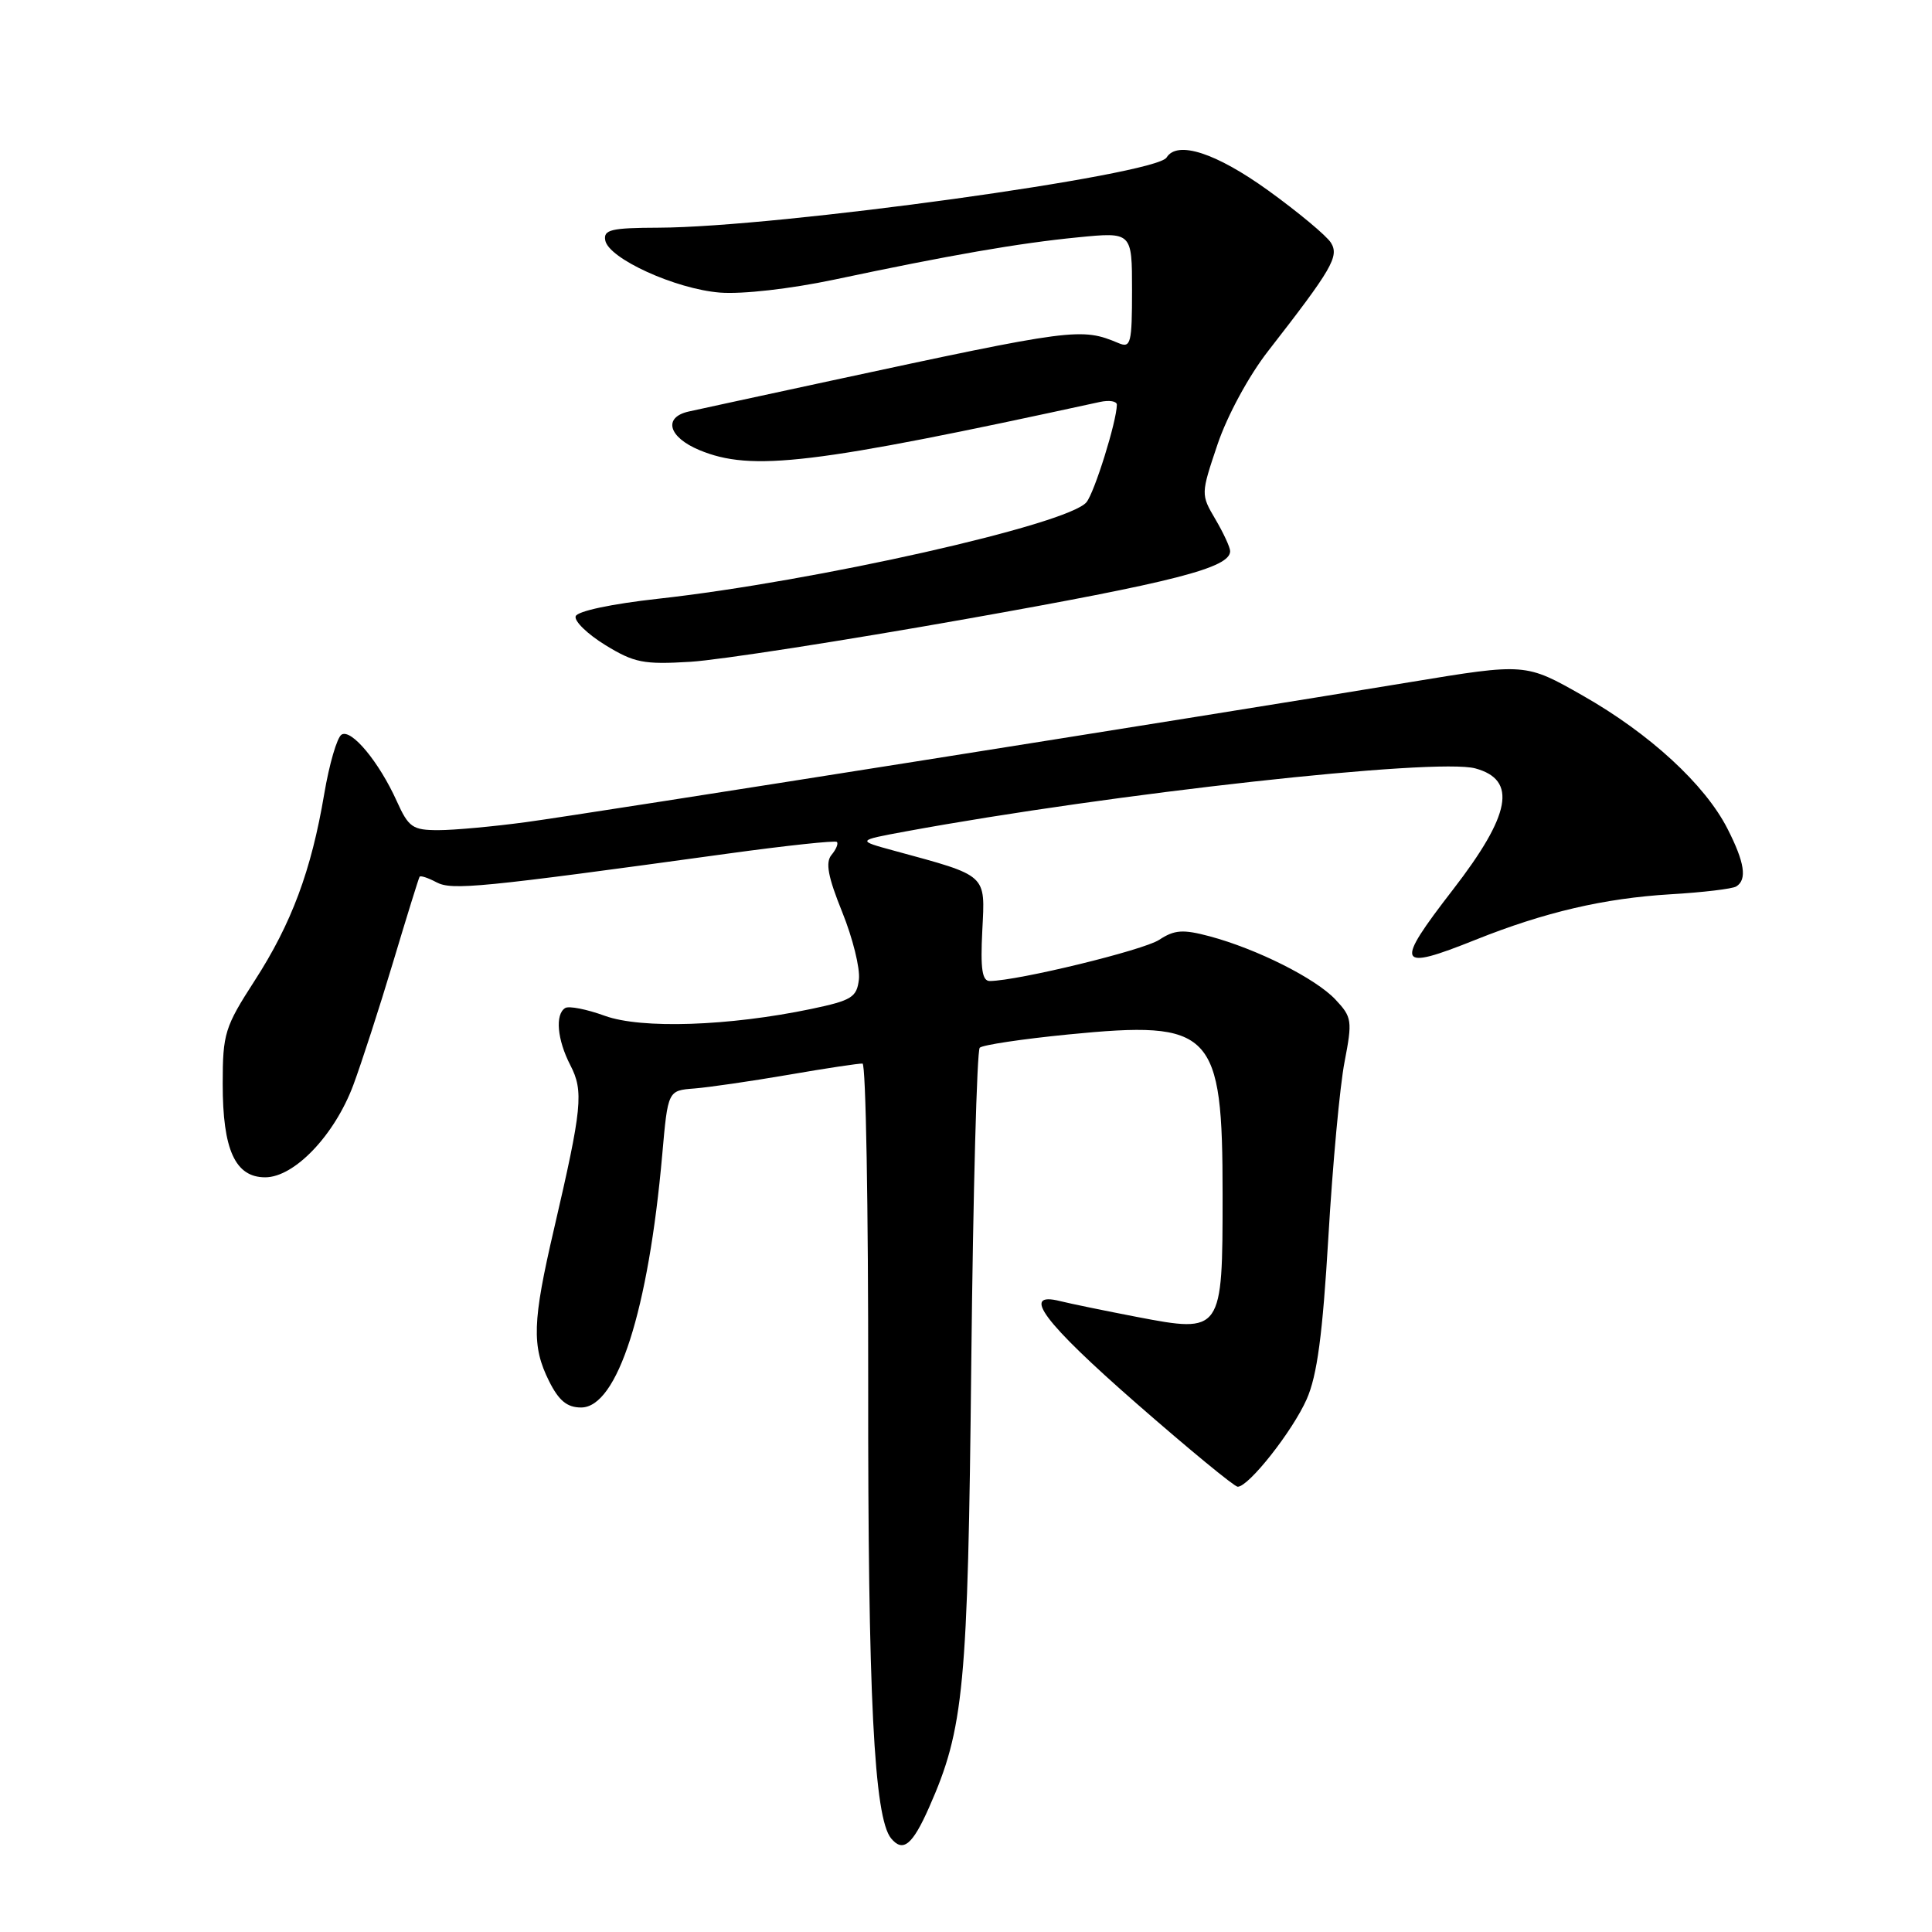 <?xml version="1.0" encoding="UTF-8" standalone="no"?>
<!DOCTYPE svg PUBLIC "-//W3C//DTD SVG 1.1//EN" "http://www.w3.org/Graphics/SVG/1.1/DTD/svg11.dtd" >
<svg xmlns="http://www.w3.org/2000/svg" xmlns:xlink="http://www.w3.org/1999/xlink" version="1.1" viewBox="0 0 256 256">
 <g >
 <path fill="currentColor"
d=" M 123.10 239.51 C 127.74 229.03 128.25 223.66 128.70 180.50 C 128.94 157.95 129.45 139.20 129.82 138.83 C 130.19 138.46 135.48 137.67 141.57 137.07 C 160.70 135.19 162.00 136.54 162.00 158.30 C 162.00 176.58 161.94 176.66 150.65 174.50 C 146.40 173.68 141.82 172.74 140.46 172.40 C 135.20 171.08 138.28 175.20 150.61 185.98 C 157.54 192.04 163.57 197.00 164.00 197.00 C 165.47 197.00 171.27 189.63 173.14 185.41 C 174.53 182.27 175.25 176.87 176.02 163.86 C 176.58 154.31 177.54 143.89 178.16 140.71 C 179.21 135.24 179.15 134.78 176.95 132.44 C 174.31 129.64 166.57 125.75 160.27 124.06 C 156.74 123.12 155.63 123.20 153.60 124.53 C 151.48 125.92 134.90 129.95 131.16 129.99 C 130.14 130.00 129.90 128.41 130.16 123.29 C 130.54 115.76 130.94 116.12 118.50 112.73 C 113.50 111.37 113.50 111.37 120.00 110.17 C 147.31 105.14 190.28 100.39 195.50 101.82 C 201.06 103.34 200.21 107.94 192.51 117.90 C 184.72 127.98 185.06 128.71 195.53 124.52 C 204.69 120.86 212.55 119.03 221.31 118.50 C 225.61 118.25 229.55 117.78 230.06 117.46 C 231.53 116.56 231.18 114.27 228.89 109.79 C 225.91 103.95 218.59 97.21 209.74 92.18 C 202.15 87.86 202.15 87.86 186.82 90.39 C 160.24 94.79 77.84 107.84 69.68 108.94 C 65.38 109.52 60.16 110.00 58.08 110.00 C 54.67 110.00 54.14 109.63 52.58 106.17 C 50.23 100.96 46.56 96.54 45.26 97.34 C 44.66 97.71 43.63 101.25 42.96 105.21 C 41.25 115.35 38.63 122.38 33.74 129.95 C 29.78 136.08 29.51 136.96 29.51 143.60 C 29.50 152.34 31.16 156.00 35.14 156.00 C 39.00 156.00 44.32 150.44 46.81 143.79 C 47.90 140.86 50.28 133.52 52.09 127.48 C 53.90 121.44 55.48 116.35 55.60 116.17 C 55.73 115.99 56.73 116.32 57.82 116.90 C 59.86 118.00 63.53 117.64 96.50 113.10 C 104.20 112.04 110.68 111.35 110.89 111.56 C 111.11 111.78 110.79 112.55 110.18 113.28 C 109.35 114.28 109.71 116.18 111.60 120.86 C 112.99 124.30 113.98 128.30 113.81 129.77 C 113.53 132.15 112.87 132.56 107.50 133.69 C 96.58 135.97 84.99 136.36 80.14 134.60 C 77.75 133.73 75.38 133.26 74.89 133.57 C 73.53 134.41 73.83 137.76 75.57 141.14 C 77.36 144.59 77.13 146.82 73.41 162.84 C 70.54 175.15 70.44 178.36 72.75 183.00 C 74.05 185.60 75.14 186.50 77.00 186.50 C 81.80 186.50 85.92 173.66 87.75 153.00 C 88.50 144.50 88.50 144.50 92.00 144.23 C 93.92 144.08 99.55 143.26 104.50 142.41 C 109.45 141.55 113.86 140.89 114.29 140.93 C 114.73 140.97 115.06 160.01 115.04 183.25 C 115.00 224.74 115.81 240.86 118.08 243.60 C 119.65 245.49 120.90 244.48 123.10 239.51 Z  M 128.00 82.02 C 155.70 77.11 163.00 75.23 163.00 73.03 C 163.00 72.53 162.12 70.63 161.05 68.81 C 159.11 65.51 159.11 65.48 161.33 58.88 C 162.62 55.07 165.46 49.82 168.03 46.52 C 176.51 35.62 177.47 33.97 176.36 32.17 C 175.79 31.25 172.06 28.14 168.06 25.25 C 161.14 20.26 155.99 18.58 154.58 20.87 C 153.15 23.19 103.12 30.11 87.27 30.17 C 80.96 30.19 79.94 30.44 80.20 31.85 C 80.64 34.26 89.51 38.30 95.40 38.77 C 98.36 39.00 104.70 38.28 110.50 37.06 C 125.84 33.81 134.96 32.22 142.82 31.45 C 150.00 30.74 150.00 30.74 150.00 38.48 C 150.00 45.46 149.83 46.14 148.25 45.48 C 143.26 43.38 142.37 43.50 110.00 50.47 C 100.92 52.43 92.49 54.25 91.25 54.53 C 87.84 55.30 88.56 57.92 92.65 59.63 C 99.58 62.52 107.63 61.56 145.75 53.26 C 146.99 52.99 147.99 53.16 147.99 53.63 C 147.96 55.86 145.02 65.27 143.96 66.55 C 141.51 69.50 108.07 77.03 87.18 79.34 C 81.04 80.02 76.50 80.98 76.28 81.66 C 76.07 82.30 77.83 84.01 80.20 85.47 C 84.03 87.82 85.27 88.07 91.50 87.69 C 95.35 87.45 111.78 84.90 128.00 82.02 Z "/>
</g>
</svg>